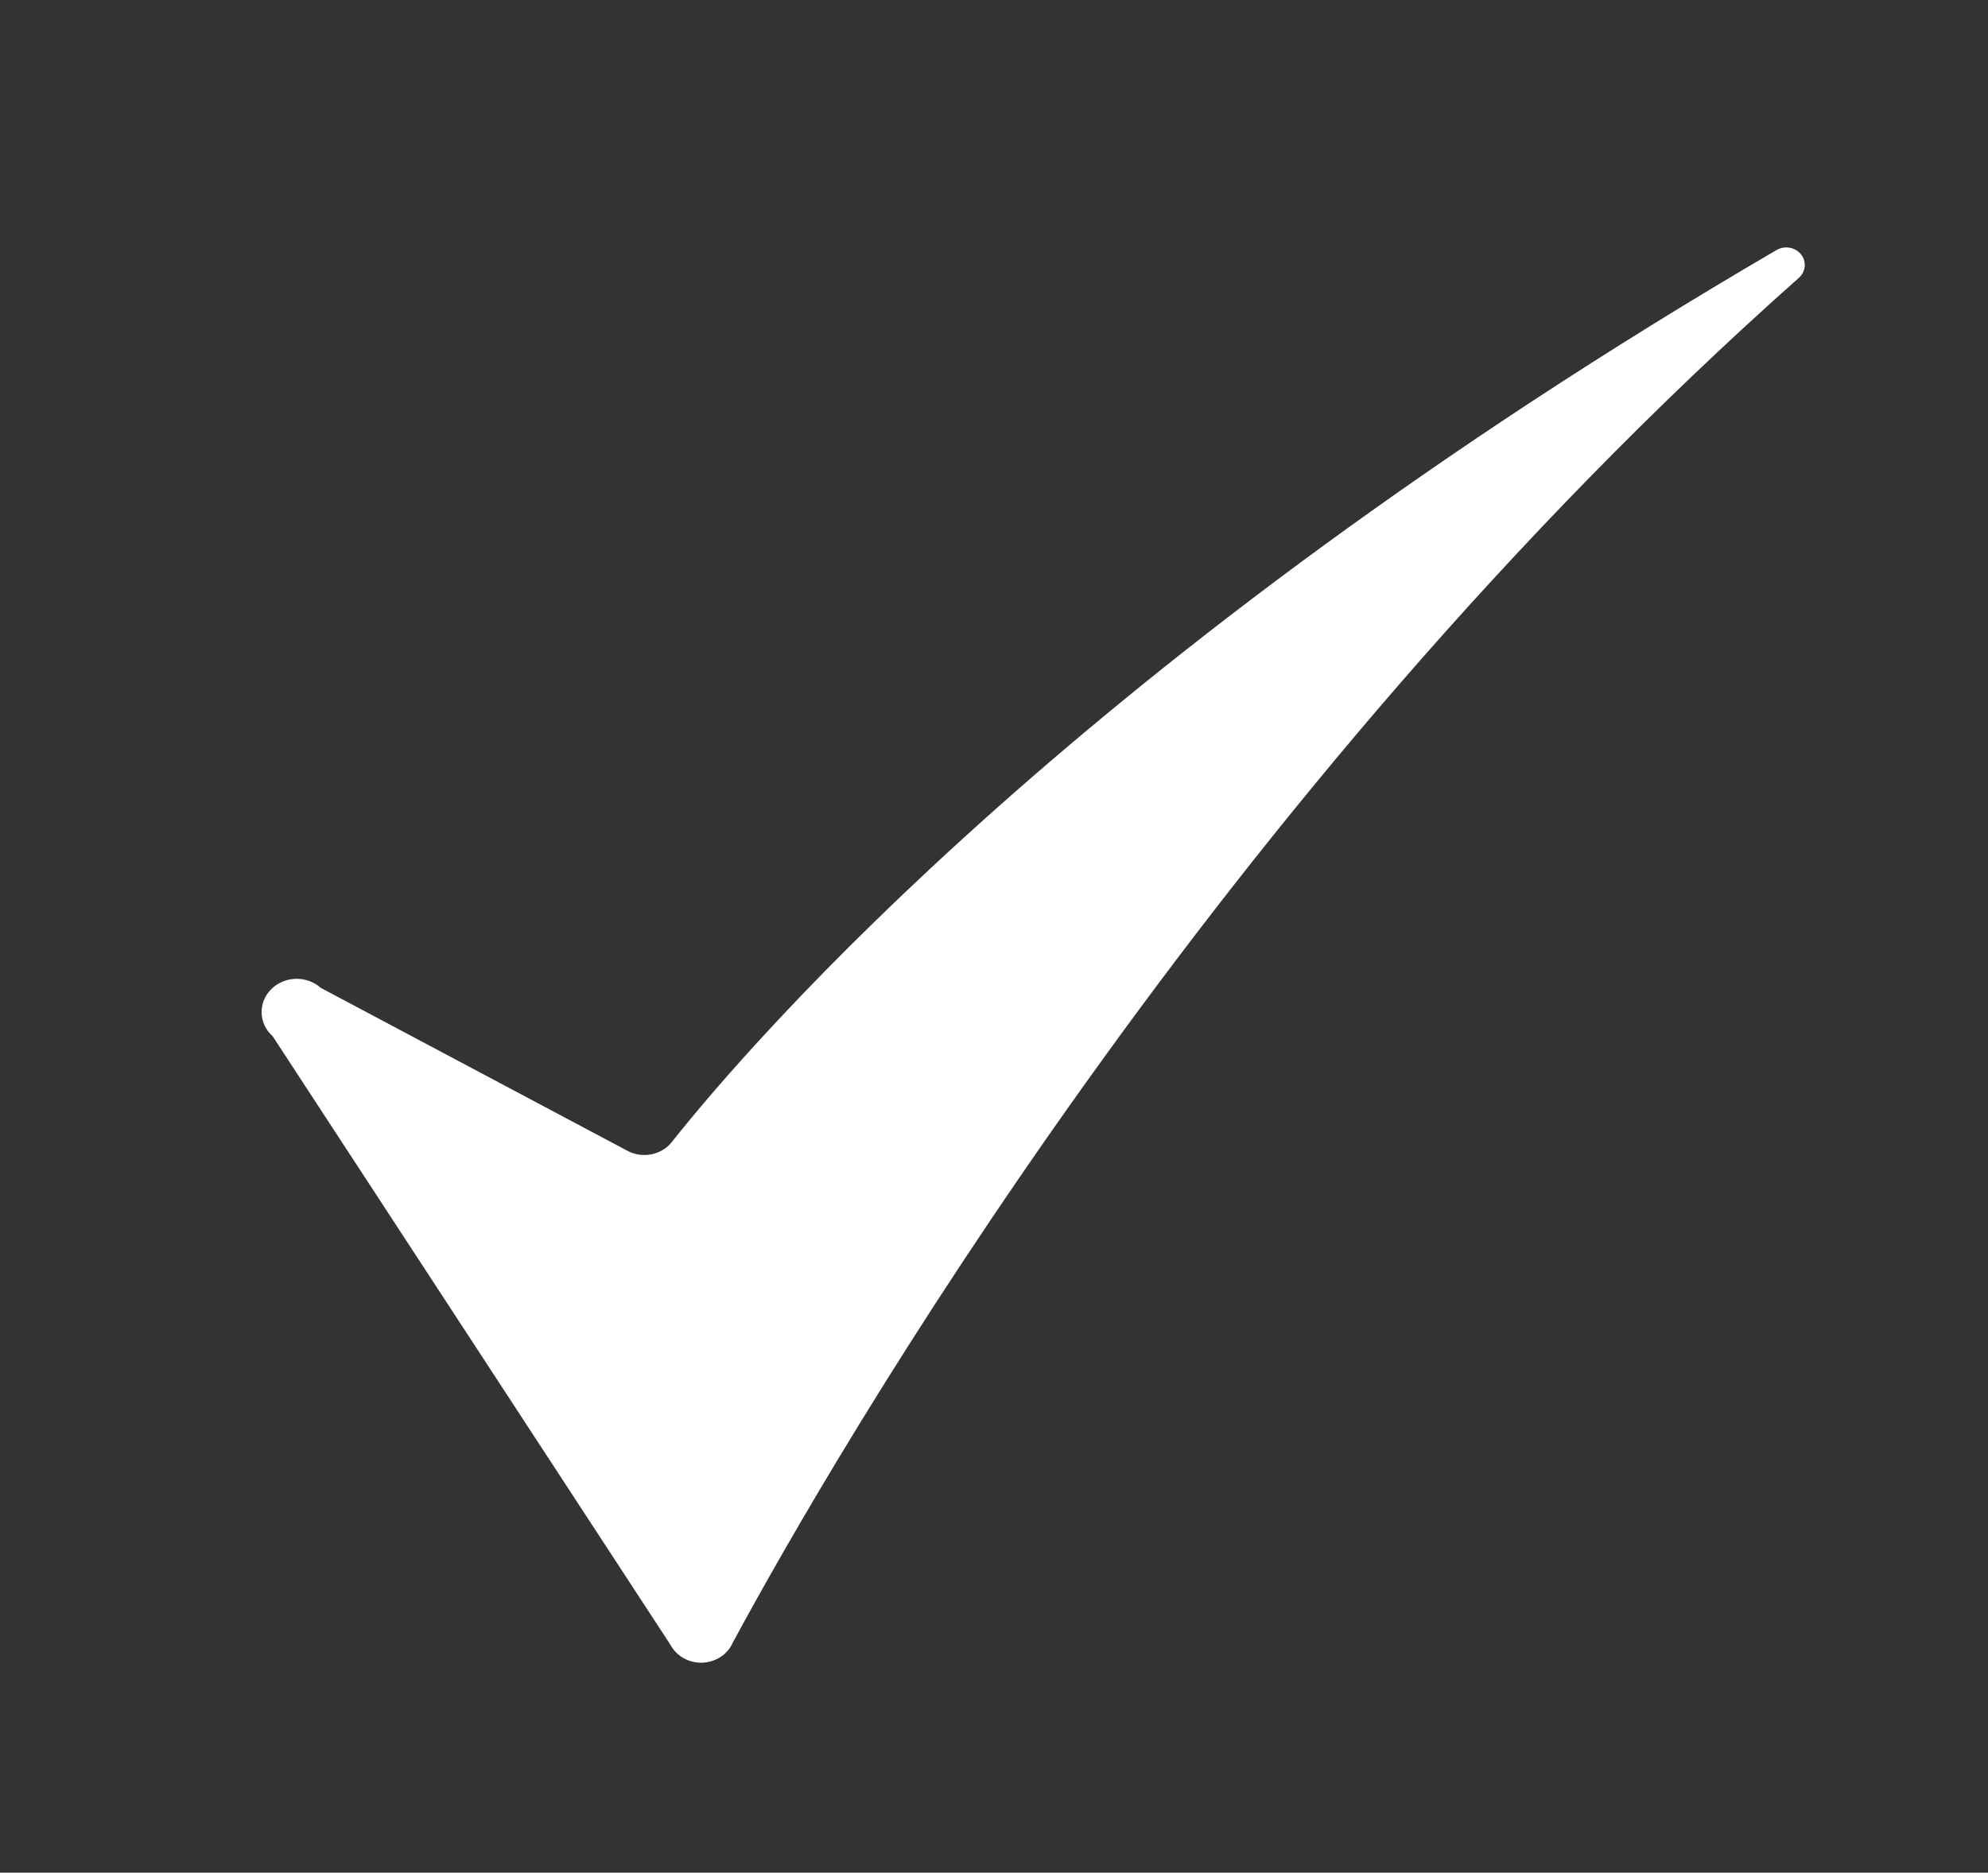 <?xml version="1.0" encoding="utf-8"?>
<!-- Generator: Adobe Illustrator 16.0.0, SVG Export Plug-In . SVG Version: 6.00 Build 0)  -->
<!DOCTYPE svg PUBLIC "-//W3C//DTD SVG 1.0//EN" "http://www.w3.org/TR/2001/REC-SVG-20010904/DTD/svg10.dtd">
<svg version="1.0" id="Layer_1" xmlns="http://www.w3.org/2000/svg" xmlns:xlink="http://www.w3.org/1999/xlink" x="0px" y="0px"
	 width="40.333px" height="38.003px" viewBox="0 0 40.333 38.003" enable-background="new 0 0 40.333 38.003" xml:space="preserve">
<rect x="0" y="0" width="40.333" height="38.003" fill="#333333" stroke="none"/>
<g>
	<defs>
		<path id="SVGID_1_" d="M36.036,5.078C22.014,13.268,15.23,21.16,13.644,23.158c-0.211,0.285-0.62,0.365-0.933,0.186l-6.203-3.297
			c-0.288-0.256-0.737-0.242-1.007,0.029c-0.27,0.271-0.256,0.697,0.031,0.953l8.069,12.348c0.123,0.232,0.377,0.375,0.649,0.365
			c0.273-0.011,0.515-0.17,0.618-0.41c2.089-3.869,9.817-17.215,21.626-27.692c0.145-0.126,0.162-0.334,0.043-0.481
			c-0.074-0.09-0.186-0.138-0.298-0.138C36.171,5.021,36.1,5.039,36.036,5.078"/>
	</defs>
	<clipPath id="SVGID_2_">
		<use xlink:href="#SVGID_1_"  overflow="visible"/>
	</clipPath>
	<rect x="3.253" y="2.966" clip-path="url(#SVGID_2_)" fill="#FFFFFF" width="35.418" height="32.831"/>
</g>
</svg>
